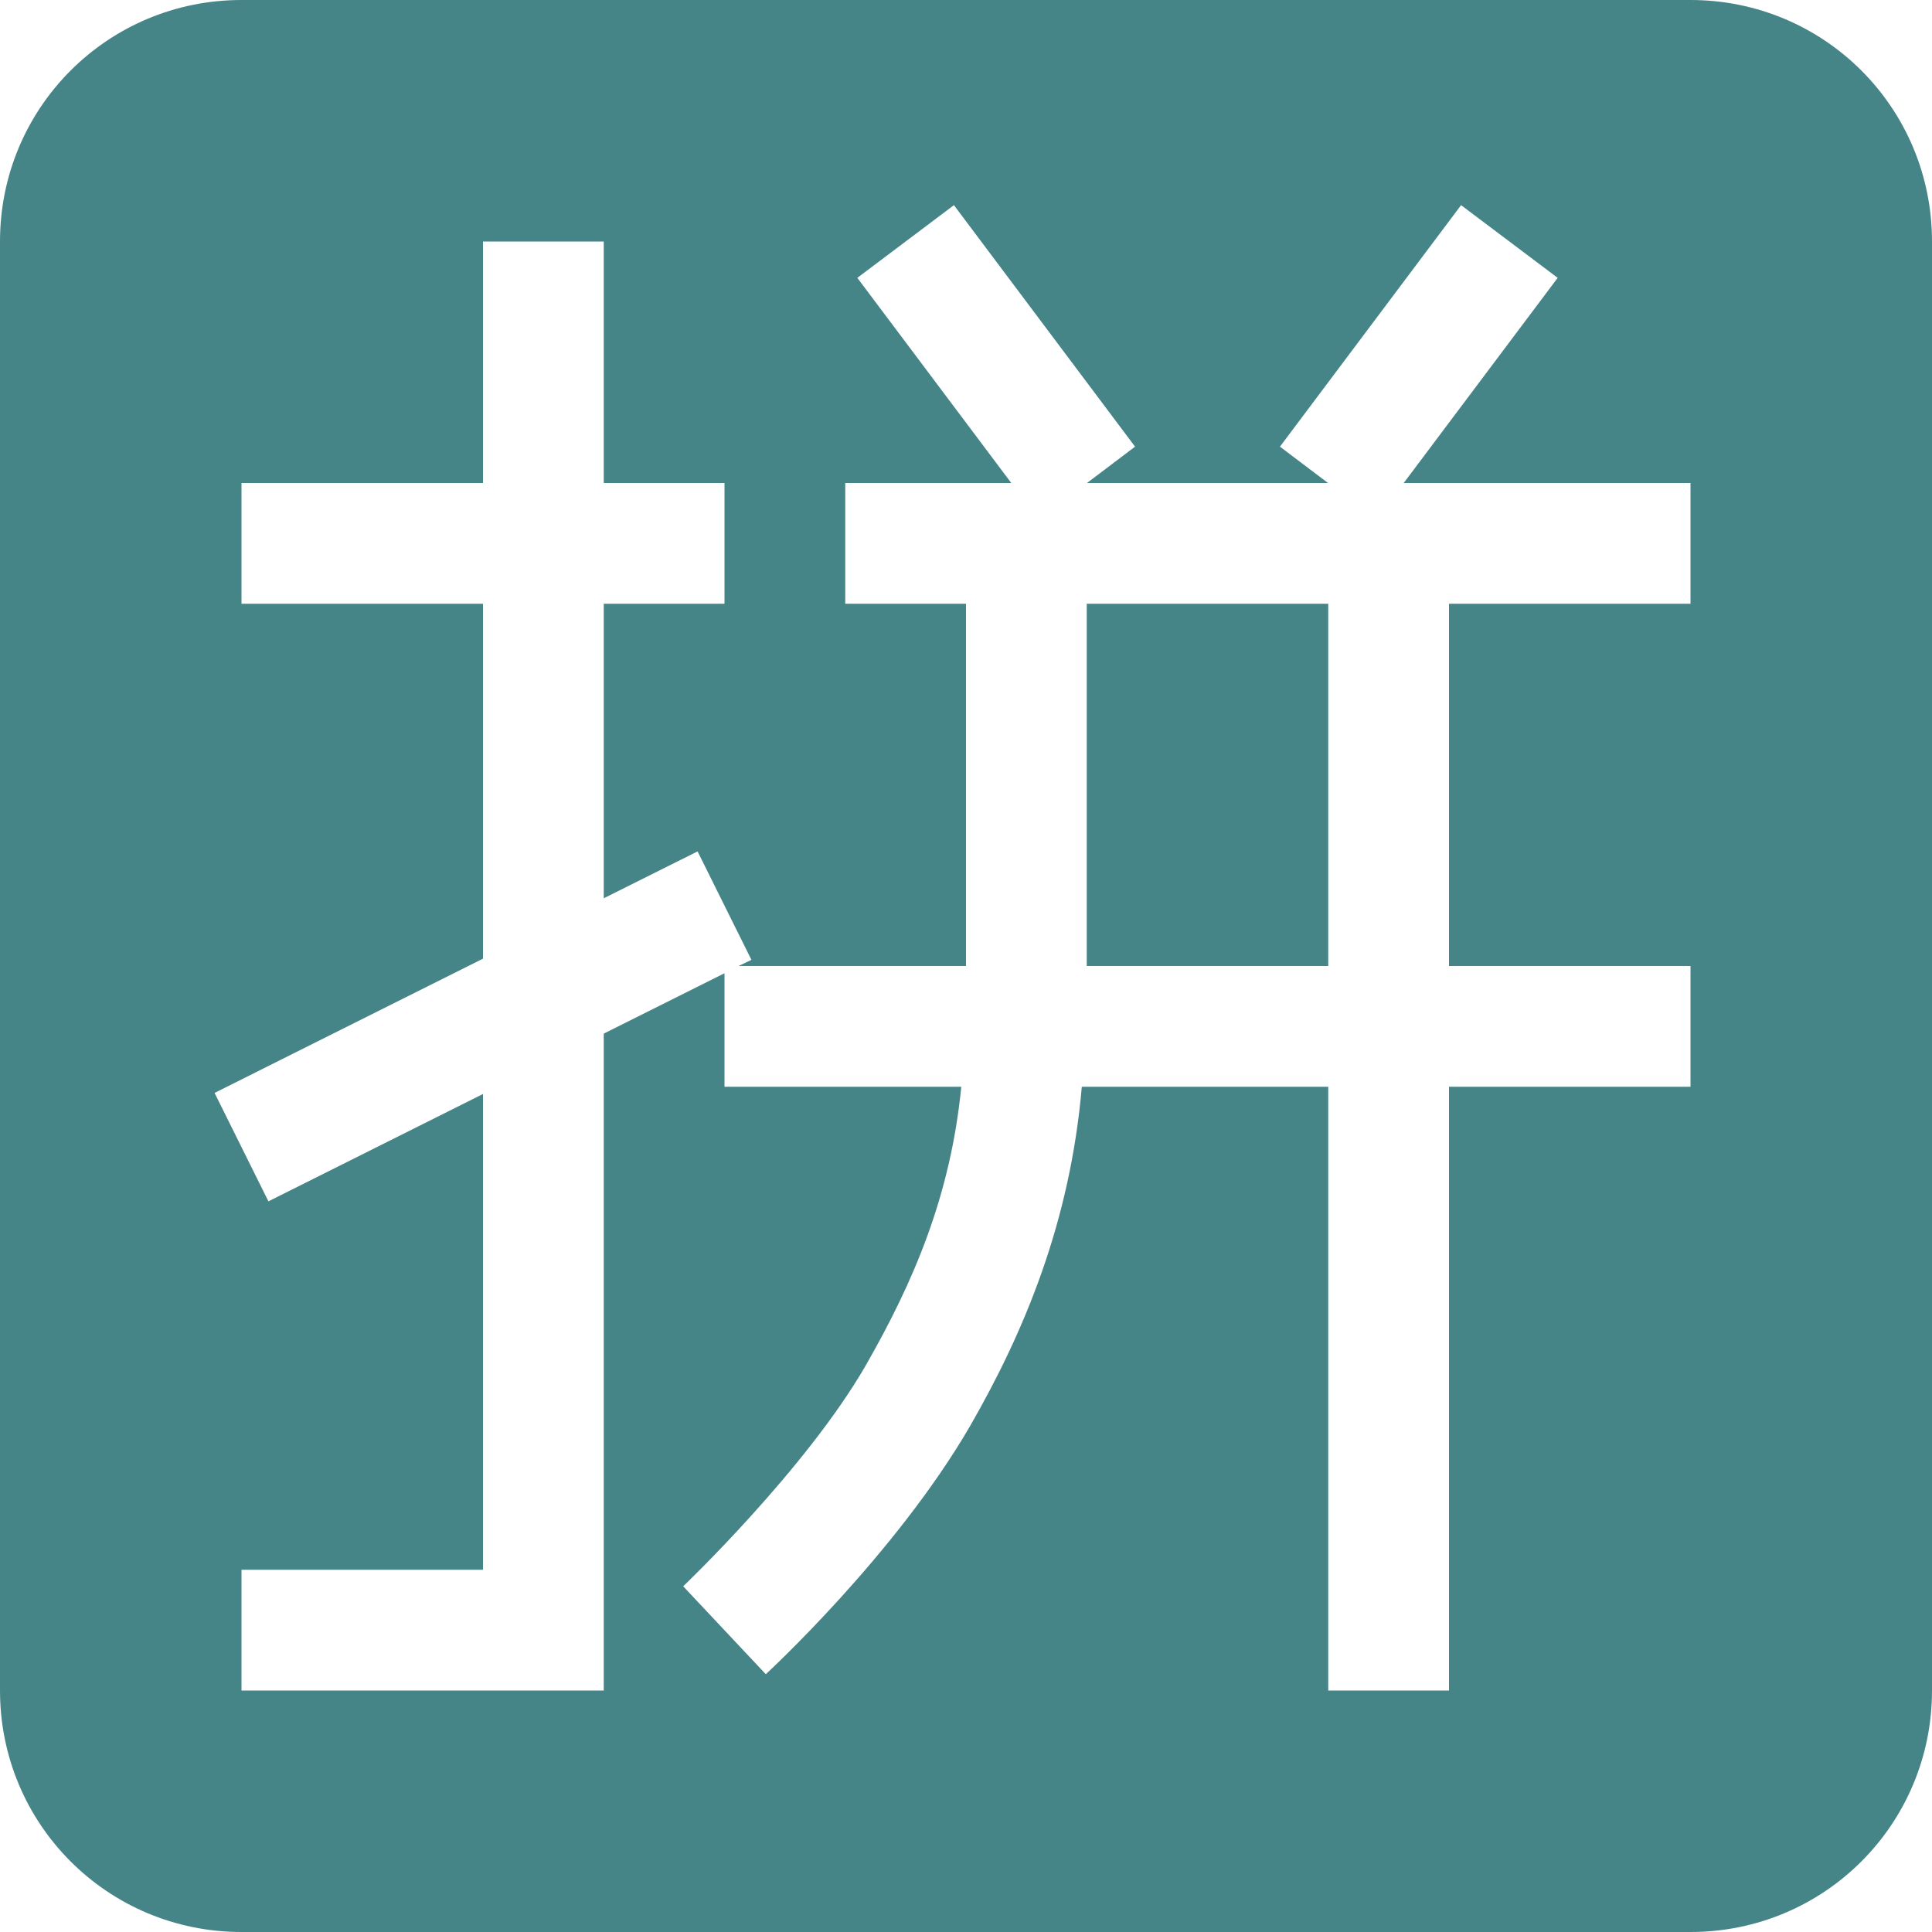 <svg xmlns="http://www.w3.org/2000/svg" width="16" height="16" version="1.1">
 <defs>
  <style id="current-color-scheme" type="text/css">
   .ColorScheme-Text { color:#458588; } .ColorScheme-Highlight { color:#4285f4; }
  </style>
 </defs>
 <path style="fill:currentColor" class="ColorScheme-Text" d="M 2 0 C 0.892 0 0 0.892 0 2 L 0 14 C 0 15.108 0.892 16 2 16 L 14 16 C 15.108 16 16 15.108 16 14 L 16 2 C 16 0.892 15.108 0 14 0 L 2 0 z M 7.9 1.699 L 9.4 3.699 L 9.002 4 L 10.998 4 L 10.6 3.699 L 12.1 1.699 L 12.9 2.301 L 11.625 4 L 14 4 L 14 5 L 12 5 L 12 8 L 14 8 L 14 9 L 12 9 L 12 14 L 11 14 L 11 9 L 8.959 9 C 8.863 10.12 8.482 11.031 8.033 11.811 C 7.412 12.881 6.342 13.865 6.342 13.865 L 5.658 13.137 C 5.658 13.137 6.671 12.171 7.168 11.311 C 7.569 10.611 7.872 9.9 7.961 9 L 6 9 L 6 8.06 L 5 8.56 L 5 14 L 2 14 L 2 13 L 4 13 L 4 9.06 L 2.223 9.949 L 1.777 9.051 L 4 7.939 L 4 5 L 2 5 L 2 4 L 4 4 L 4 2 L 5 2 L 5 4 L 6 4 L 6 5 L 5 5 L 5 7.439 L 5.777 7.051 L 6.223 7.949 L 6.117 8 L 8 8 L 8 5 L 7 5 L 7 4 L 8.375 4 L 7.1 2.301 L 7.9 1.699 z M 9 5 L 9 8 L 11 8 L 11 5 L 9 5 z"/>
</svg>
